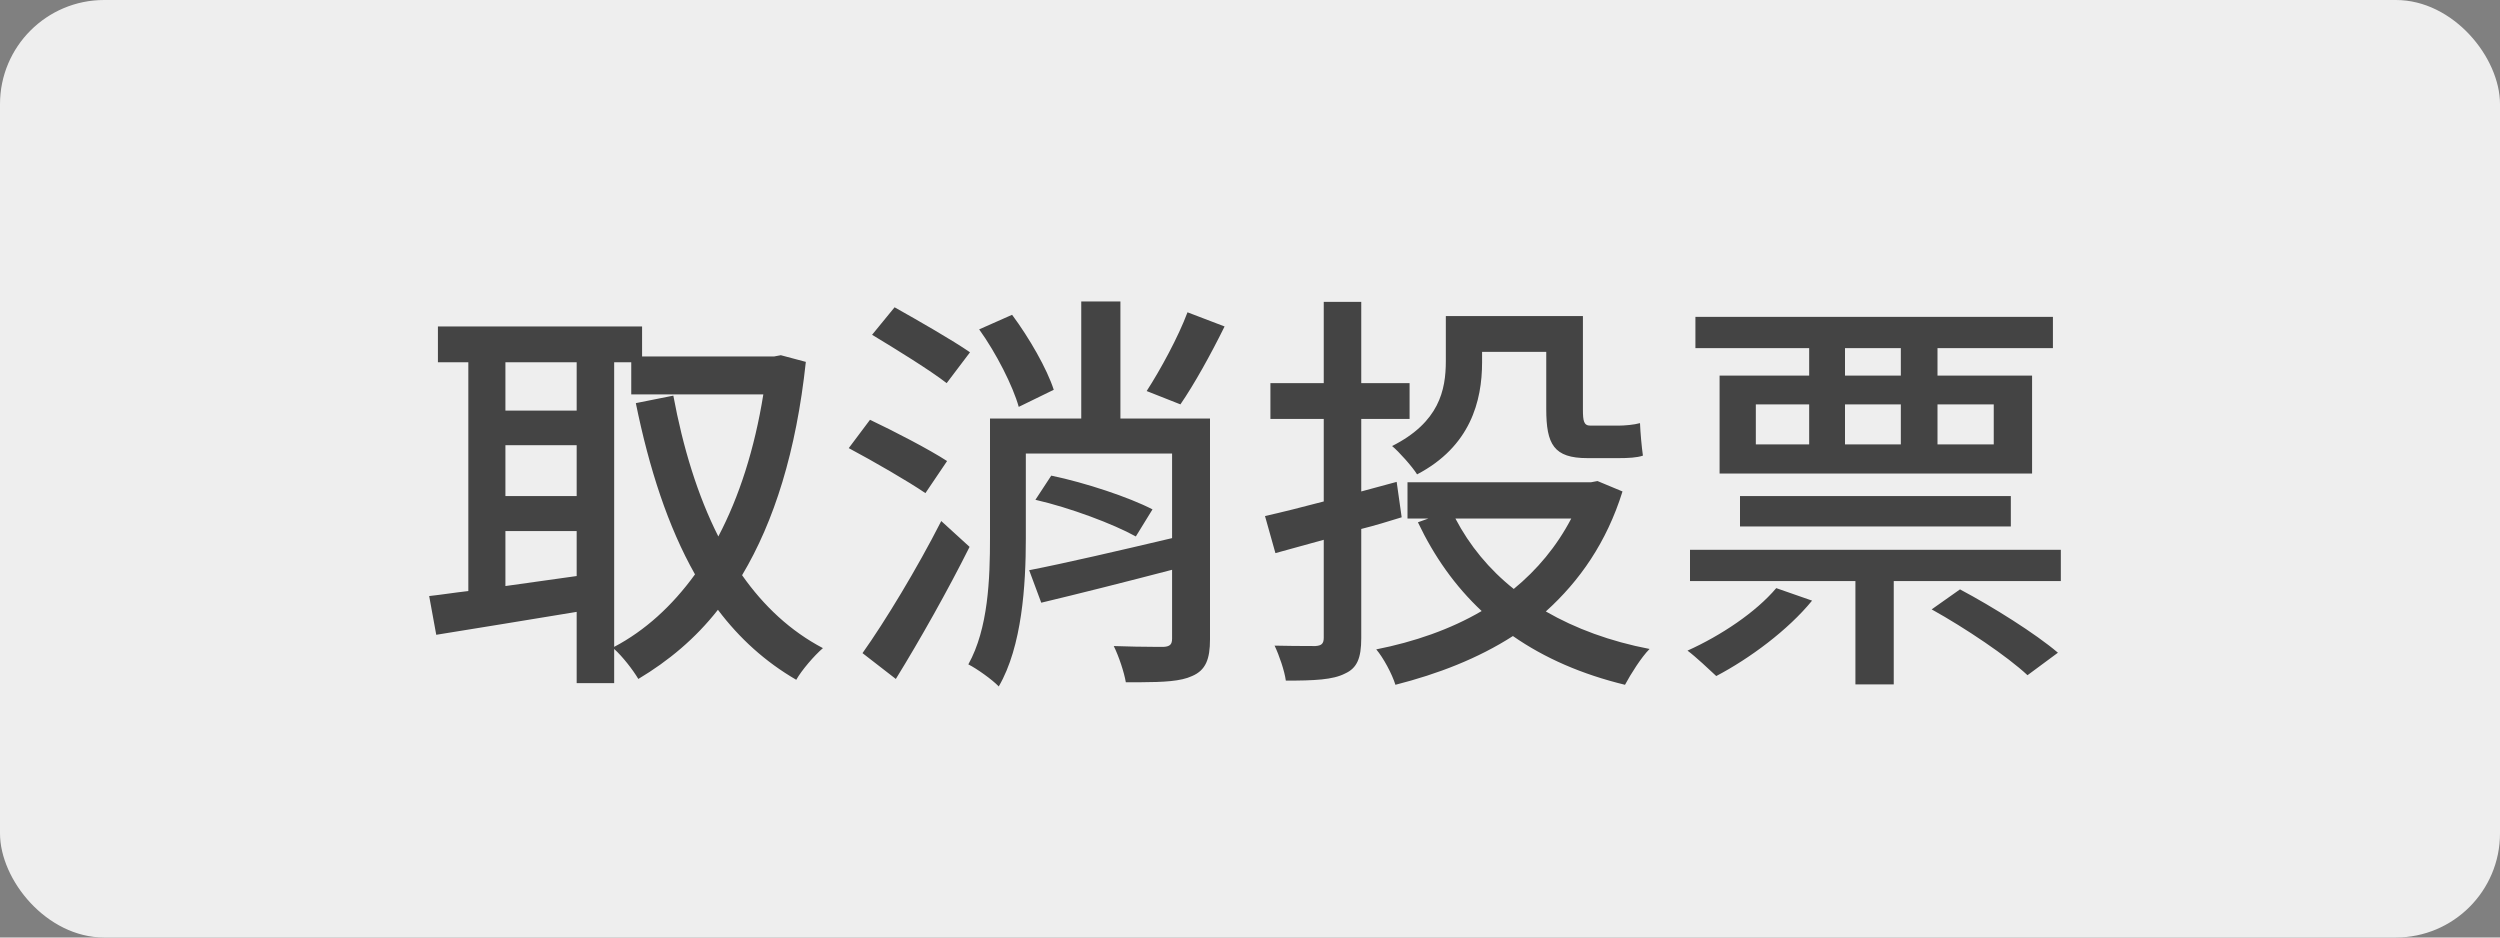 <?xml version="1.0" encoding="UTF-8"?>
<svg width="96px" height="36px" viewBox="0 0 96 36" version="1.1" xmlns="http://www.w3.org/2000/svg" xmlns:xlink="http://www.w3.org/1999/xlink">
    <rect x="0" y="0" width="96" height="36" fill="#808080" stroke="none"/>
    <title>voted</title>
    <g id="Page-1" stroke="none" stroke-width="1" fill="none" fill-rule="evenodd">
        <g id="voted">
            <rect id="BG-Copy-2" fill="#EEEEEE" x="0" y="0" width="96" height="36" rx="4"></rect>
            <path d="M23.584,26.232 L23.584,24.92 C23.904,25.208 24.304,25.72 24.512,26.072 C25.664,25.384 26.704,24.52 27.568,23.416 C28.4,24.52 29.392,25.416 30.576,26.104 C30.784,25.736 31.264,25.176 31.6,24.888 C30.352,24.232 29.328,23.272 28.496,22.088 C29.728,20.024 30.576,17.336 30.944,13.896 L29.984,13.64 L29.728,13.688 L24.656,13.688 L24.656,12.536 L16.816,12.536 L16.816,13.912 L17.984,13.912 L17.984,22.696 C17.424,22.76 16.928,22.84 16.48,22.888 L16.752,24.376 C18.24,24.136 20.208,23.816 22.144,23.496 L22.144,26.232 L23.584,26.232 Z M23.584,24.84 L23.584,13.912 L24.24,13.912 L24.24,15.144 L29.312,15.144 C28.976,17.24 28.384,19.08 27.584,20.6 C26.784,19.016 26.224,17.176 25.856,15.192 L24.416,15.48 C24.928,17.992 25.648,20.216 26.688,22.056 C25.808,23.272 24.768,24.216 23.584,24.84 Z M22.144,15.768 L19.408,15.768 L19.408,13.912 L22.144,13.912 L22.144,15.768 Z M22.144,19.048 L19.408,19.048 L19.408,17.096 L22.144,17.096 L22.144,19.048 Z M19.408,22.504 L19.408,20.392 L22.144,20.392 L22.144,22.12 L19.408,22.504 Z M38.352,26.36 C39.248,24.824 39.392,22.456 39.392,20.68 L39.392,17.416 L45.008,17.416 L45.008,20.664 C42.976,21.144 40.912,21.624 39.52,21.896 L39.984,23.144 C41.392,22.808 43.232,22.344 45.008,21.88 L45.008,24.52 C45.008,24.744 44.928,24.824 44.688,24.84 L44.309,24.839 C43.921,24.837 43.333,24.83 42.768,24.808 C42.96,25.192 43.168,25.816 43.232,26.2 L43.765,26.199 C44.692,26.194 45.343,26.163 45.776,25.96 C46.304,25.736 46.464,25.304 46.464,24.552 L46.464,16.072 L43.024,16.072 L43.024,11.576 L41.52,11.576 L41.52,16.072 L38.016,16.072 L38.016,20.664 C38.016,22.216 37.952,24.136 37.184,25.512 C37.504,25.672 38.112,26.104 38.352,26.36 Z M36.352,14.712 L37.248,13.528 C36.576,13.064 35.264,12.312 34.352,11.8 L33.488,12.856 C34.416,13.416 35.712,14.216 36.352,14.712 Z M45.328,15.528 C45.856,14.76 46.496,13.608 47.024,12.536 L45.6,11.992 C45.248,12.936 44.56,14.2 44.032,15.016 L45.328,15.528 Z M39.12,15.624 L40.464,14.968 C40.208,14.168 39.52,12.968 38.864,12.088 L37.6,12.648 C38.256,13.56 38.896,14.824 39.12,15.624 Z M35.536,18.936 L36.368,17.704 C35.68,17.256 34.32,16.552 33.408,16.12 L32.592,17.208 C33.552,17.72 34.88,18.488 35.536,18.936 Z M43.616,20.6 L44.256,19.56 C43.36,19.096 41.68,18.536 40.368,18.264 L39.76,19.192 C41.088,19.496 42.752,20.12 43.616,20.6 Z M34.4,26.072 C35.328,24.568 36.4,22.664 37.232,21 L36.144,20.008 C35.216,21.832 33.984,23.864 33.12,25.08 L34.4,26.072 Z M51.648,25.864 C52.112,25.656 52.272,25.272 52.272,24.504 L52.272,20.312 C52.784,20.184 53.312,20.024 53.824,19.864 L53.632,18.504 L52.272,18.872 L52.272,16.088 L54.128,16.088 L54.128,14.712 L52.272,14.712 L52.272,11.592 L50.832,11.592 L50.832,14.712 L48.784,14.712 L48.784,16.088 L50.832,16.088 L50.832,19.256 C49.984,19.48 49.216,19.672 48.576,19.816 L48.976,21.24 L50.832,20.728 L50.832,24.488 C50.832,24.728 50.736,24.792 50.512,24.808 L50.177,24.807 C49.868,24.806 49.413,24.803 48.944,24.792 C49.12,25.16 49.328,25.768 49.376,26.136 C50.48,26.136 51.184,26.104 51.648,25.864 Z M54.416,18.216 C56.464,17.144 56.912,15.4 56.912,13.912 L56.912,13.512 L59.376,13.512 L59.376,15.704 C59.376,17.064 59.664,17.592 60.96,17.592 L62.16,17.592 C62.512,17.592 62.864,17.576 63.088,17.496 C63.04,17.16 62.992,16.632 62.976,16.248 C62.752,16.312 62.384,16.344 62.144,16.344 L61.072,16.344 C60.816,16.344 60.784,16.168 60.784,15.72 L60.784,12.136 L55.52,12.136 L55.52,13.864 C55.52,14.984 55.264,16.216 53.456,17.128 C53.712,17.336 54.24,17.928 54.416,18.216 Z M62.4,26.296 C62.624,25.88 63.024,25.24 63.344,24.92 C61.84,24.632 60.496,24.136 59.36,23.48 C60.656,22.312 61.696,20.824 62.304,18.872 L61.344,18.472 L61.088,18.52 L54.048,18.52 L54.048,19.912 L54.848,19.912 L54.448,20.056 C55.072,21.368 55.872,22.504 56.896,23.464 C55.696,24.168 54.304,24.648 52.848,24.936 C53.12,25.256 53.456,25.88 53.584,26.296 C55.216,25.88 56.752,25.288 58.096,24.424 C59.312,25.272 60.752,25.896 62.4,26.296 Z M58.128,22.616 C57.184,21.864 56.432,20.952 55.888,19.912 L60.336,19.912 C59.776,20.984 59.024,21.88 58.128,22.616 Z M78.032,18.184 L78.032,14.424 L74.4,14.424 L74.4,13.368 L78.832,13.368 L78.832,12.168 L65.104,12.168 L65.104,13.368 L69.472,13.368 L69.472,14.424 L66.032,14.424 L66.032,18.184 L78.032,18.184 Z M72.992,14.424 L70.848,14.424 L70.848,13.368 L72.992,13.368 L72.992,14.424 Z M76.56,17.064 L74.4,17.064 L74.4,15.528 L76.56,15.528 L76.56,17.064 Z M72.992,17.064 L70.848,17.064 L70.848,15.528 L72.992,15.528 L72.992,17.064 Z M69.472,17.064 L67.424,17.064 L67.424,15.528 L69.472,15.528 L69.472,17.064 Z M77.216,20.216 L77.216,19.048 L66.816,19.048 L66.816,20.216 L77.216,20.216 Z M72.72,26.28 L72.72,22.312 L79.136,22.312 L79.136,21.112 L64.896,21.112 L64.896,22.312 L71.248,22.312 L71.248,26.28 L72.72,26.28 Z M65.904,25.96 C67.184,25.288 68.656,24.2 69.584,23.064 L68.208,22.584 C67.424,23.512 66.08,24.408 64.8,24.984 C65.104,25.208 65.648,25.72 65.904,25.96 Z M77.856,25.928 L79.024,25.064 C78.16,24.328 76.528,23.304 75.264,22.632 L74.176,23.4 C75.472,24.12 77.088,25.208 77.856,25.928 Z" id="取消投票" fill="#444444" fill-rule="nonzero"></path>
        </g>
    </g>
</svg>